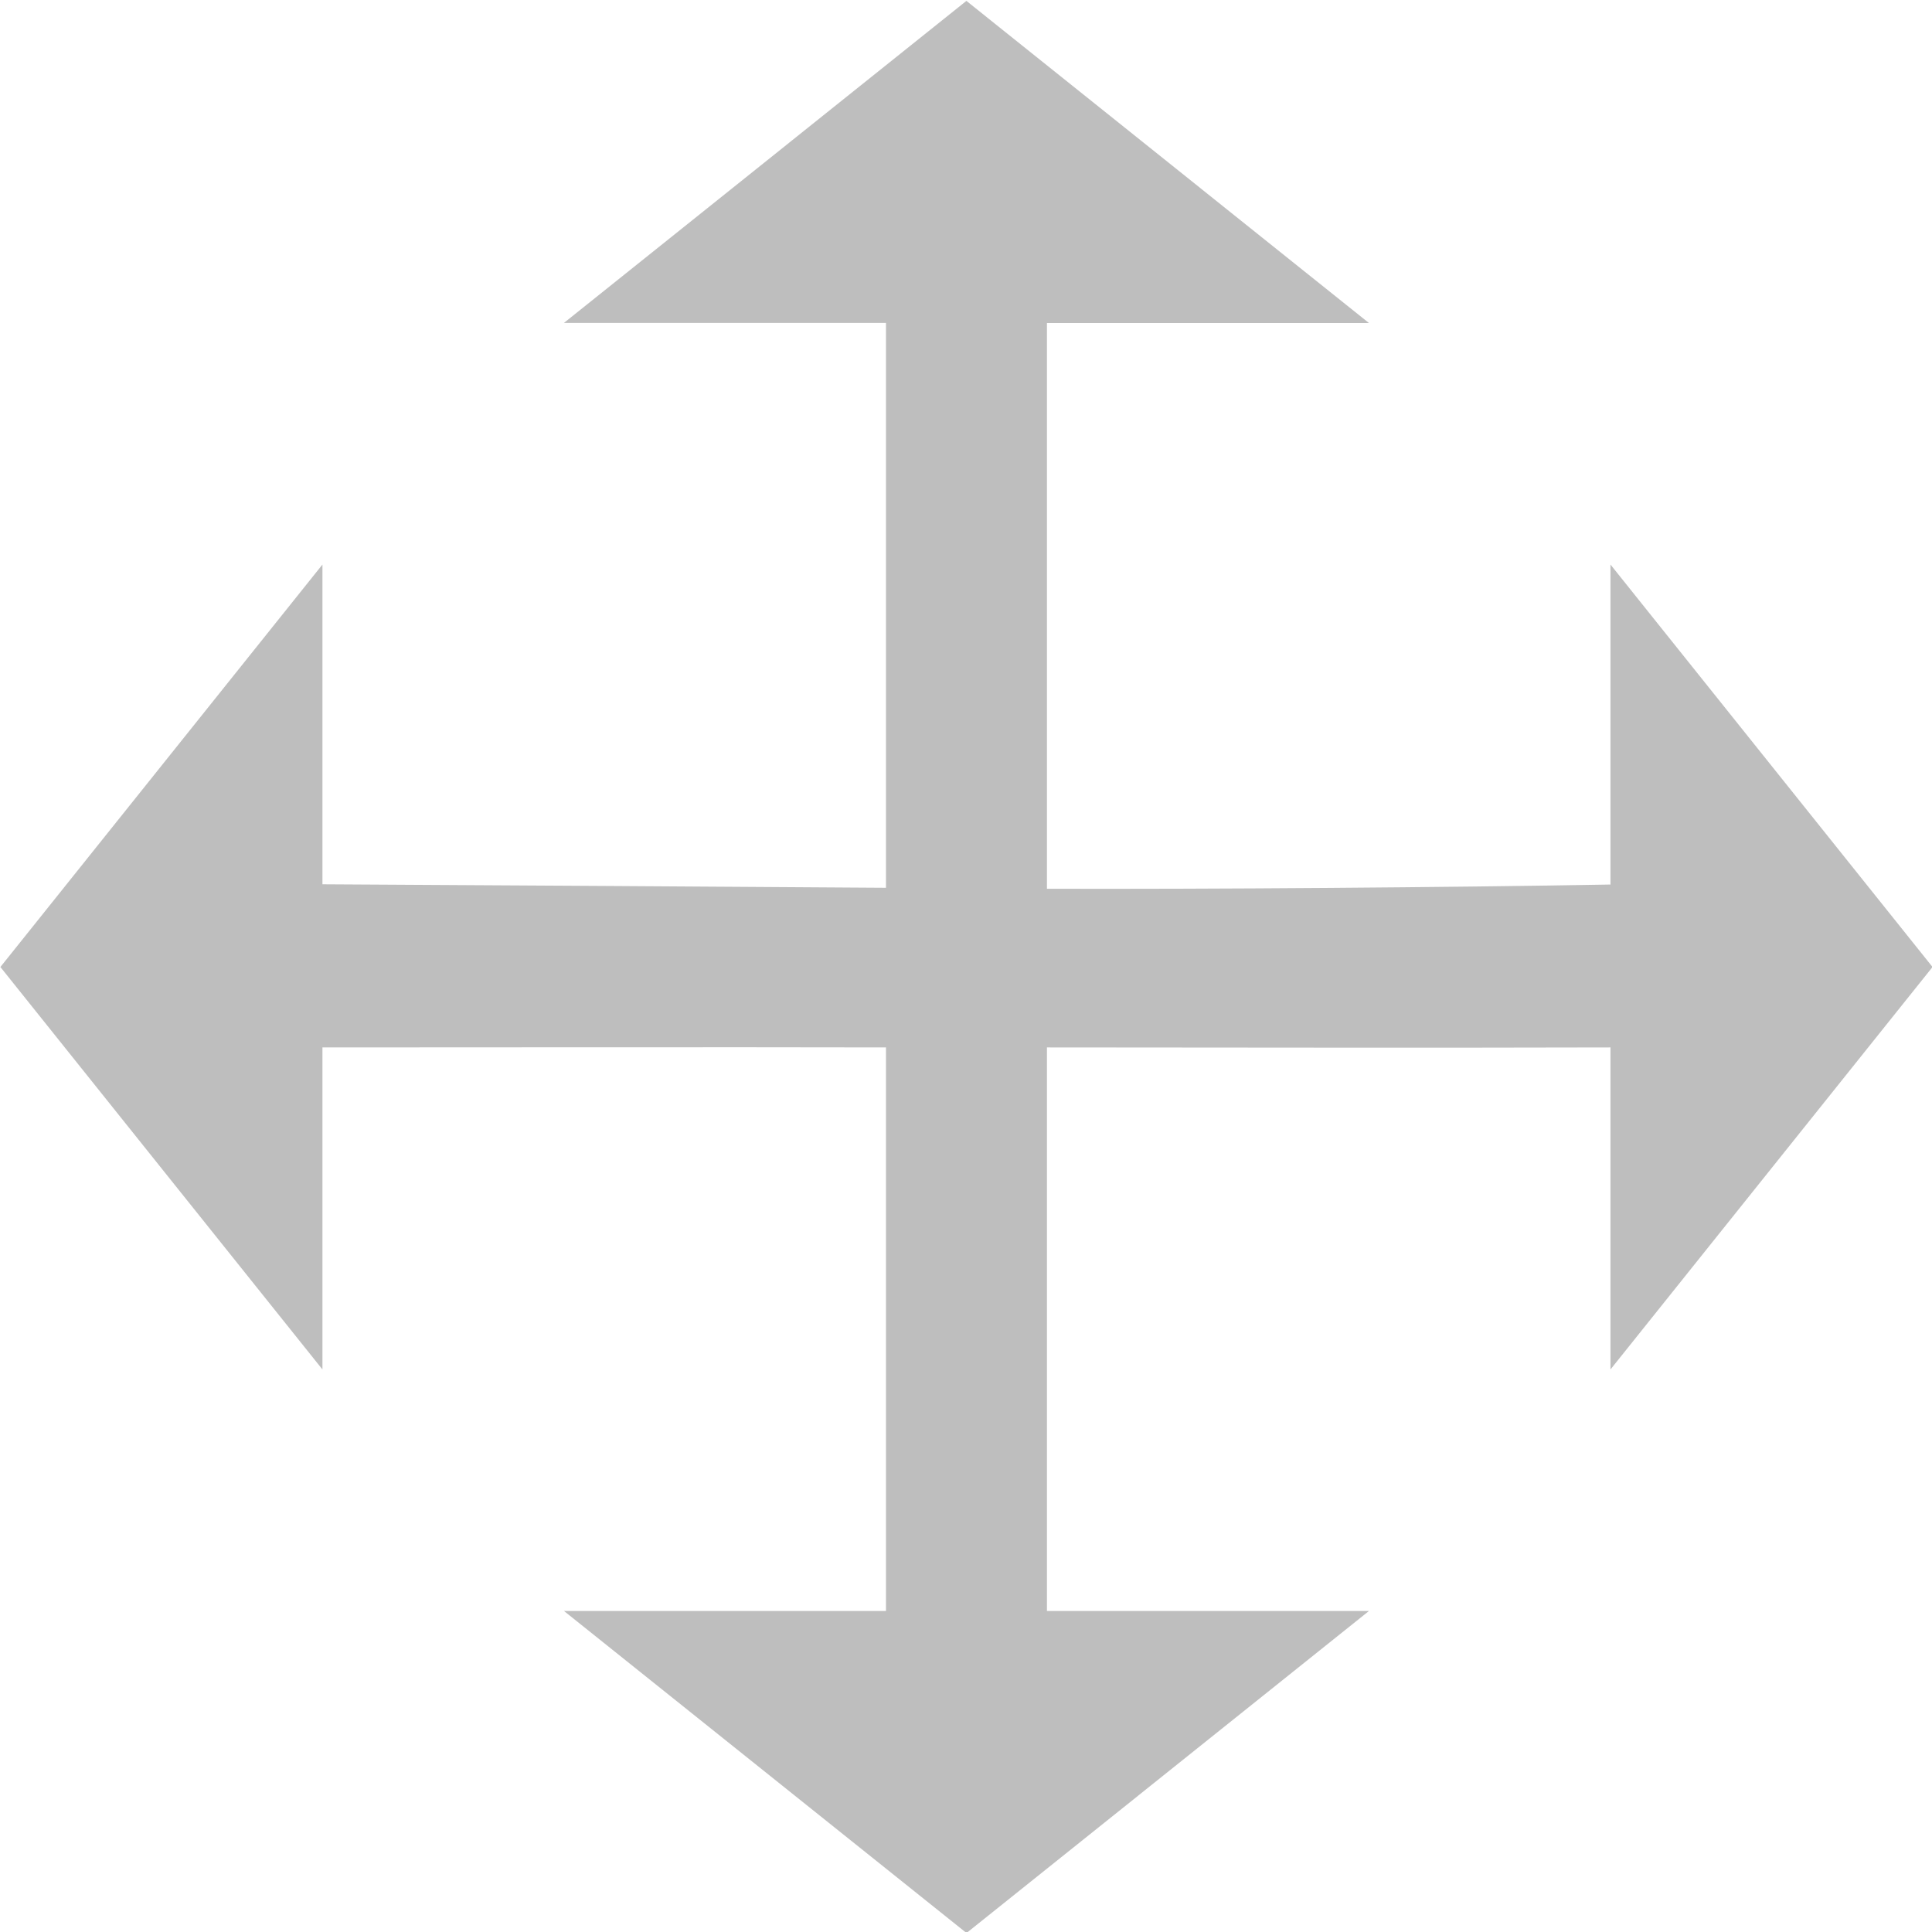 <svg xmlns="http://www.w3.org/2000/svg" xmlns:osb="http://www.openswatchbook.org/uri/2009/osb" xmlns:svg="http://www.w3.org/2000/svg" xmlns:xlink="http://www.w3.org/1999/xlink" id="svg30571" width="24" height="24" version="1.1" viewBox="0 0 24 24"><defs id="defs30573"><linearGradient id="linearGradient19282-4" gradientTransform="matrix(0.347,0,0,0.306,-482.615,330.965)" osb:paint="solid"><stop id="stop19284-0" offset="0" stop-color="#bebebe" stop-opacity="1"/></linearGradient><linearGradient id="linearGradient7060" x1="295.703" x2="311.703" y1="305.369" y2="305.369" gradientUnits="userSpaceOnUse" xlink:href="#linearGradient19282-4"/></defs><g id="layer1" transform="translate(0,-1028.362)"><g id="gimp-tool-move" display="inline" transform="matrix(1.5,0,0,1.5,-151.495,732.873)"><path id="path74740" fill="url(#linearGradient7060)" fill-opacity="1" stroke="none" d="m 303.703,297.37 -3.333,2.667 h 2.667 v 4.678 c -1.343,-0.01 -3.323,-0.021 -4.667,-0.029 v -2.648 l -2.667,3.333 2.667,3.333 v -2.667 c 1.344,-9e-5 3.323,-0.003 4.667,0 0,1.556 0,3.111 0,4.667 h -2.667 l 3.334,2.667 3.333,-2.667 h -2.667 c 0,-1.556 0,-3.111 0,-4.667 1.333,9e-4 3.333,0.004 4.667,0 v 2.667 l 2.667,-3.333 -2.667,-3.333 v 2.65 c -1.333,0.024 -3.333,0.039 -4.667,0.035 v -4.685 h 2.667 z" transform="translate(-194.703,-100.37)"/></g></g></svg>